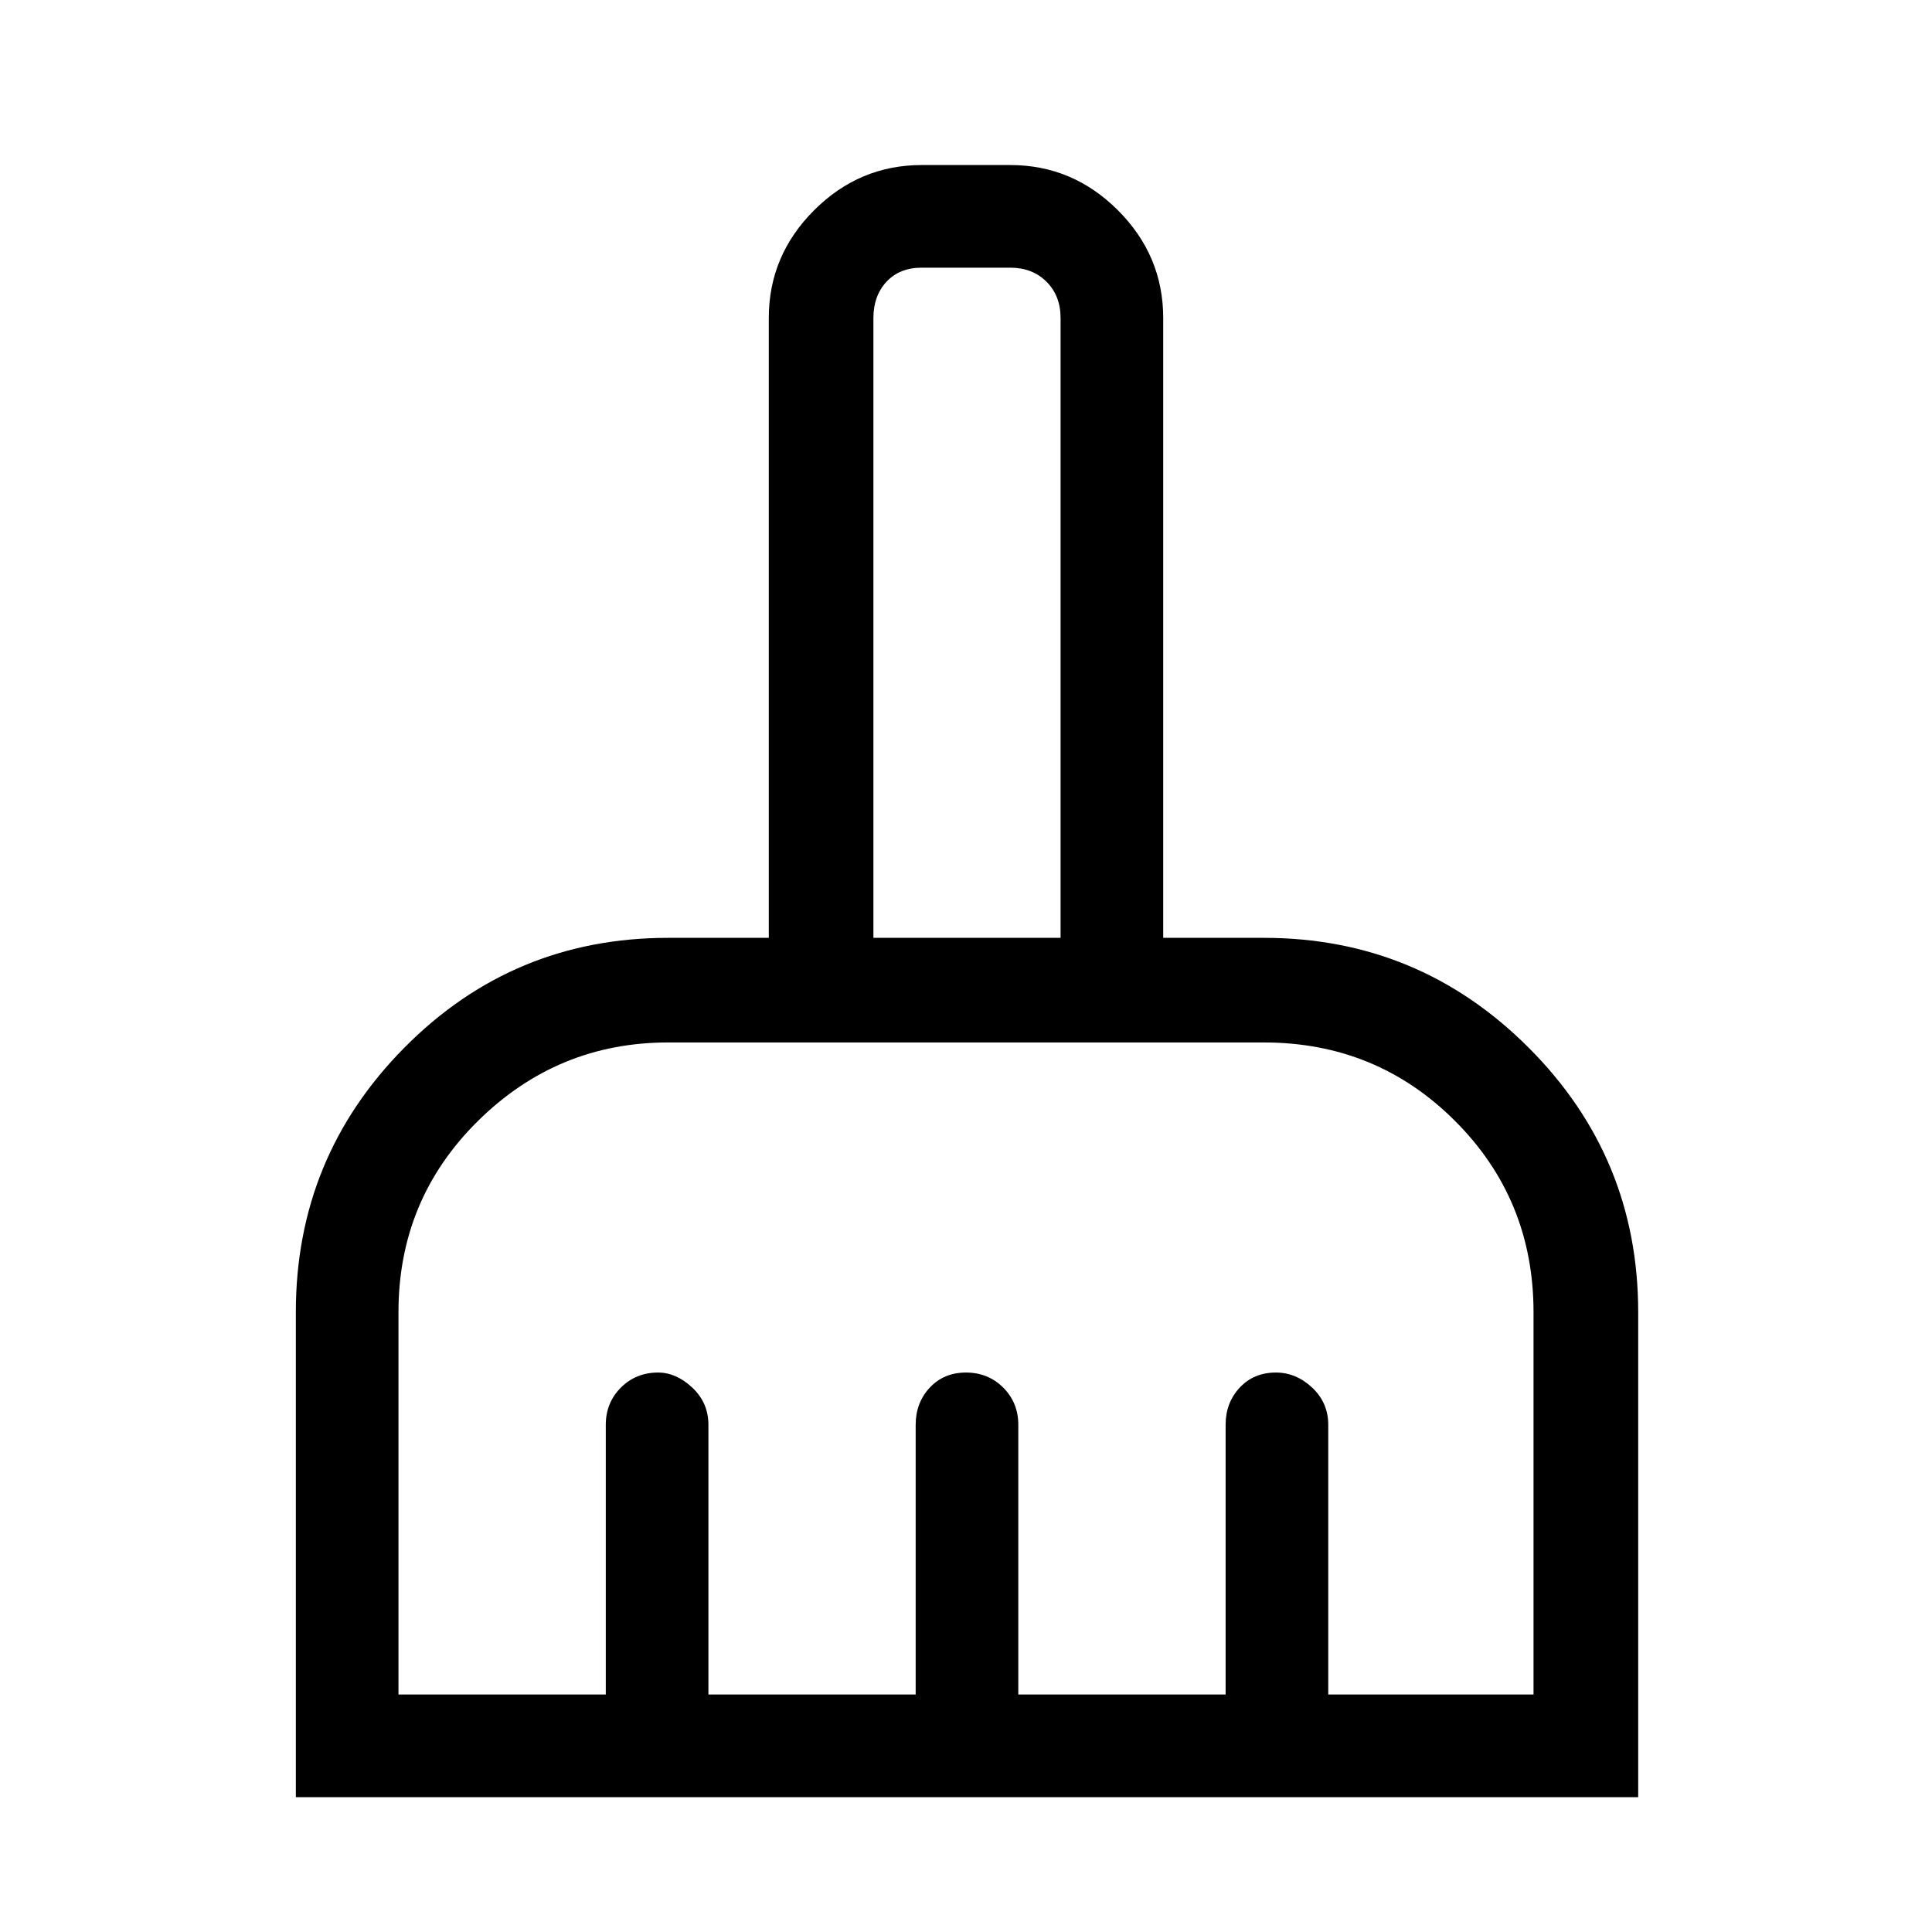 <svg xmlns="http://www.w3.org/2000/svg" height="40" width="40"><path d="M6.125 37.208V27.167q0-3.209 2.25-5.479 2.25-2.271 5.458-2.271h2.084V6.583q0-1.291.937-2.229.938-.937 2.229-.937h1.834q1.291 0 2.229.937.937.938.937 2.229v12.834h2.084q3.208 0 5.479 2.271 2.271 2.27 2.271 5.479v10.041Zm2.125-2.125h4.292V29.5q0-.458.312-.771.313-.312.771-.312.375 0 .708.312.334.313.334.771v5.583h4.291V29.5q0-.458.292-.771.292-.312.75-.312t.771.312q.312.313.312.771v5.583h4.292V29.5q0-.458.292-.771.291-.312.75-.312.416 0 .75.312.333.313.333.771v5.583h4.25v-7.916q0-2.334-1.625-3.959t-3.958-1.625H13.833q-2.291 0-3.937 1.625T8.25 27.167Zm13.708-15.666V6.583q0-.458-.291-.75-.292-.291-.75-.291h-1.834q-.458 0-.729.291-.271.292-.271.75v12.834Z"/></svg>